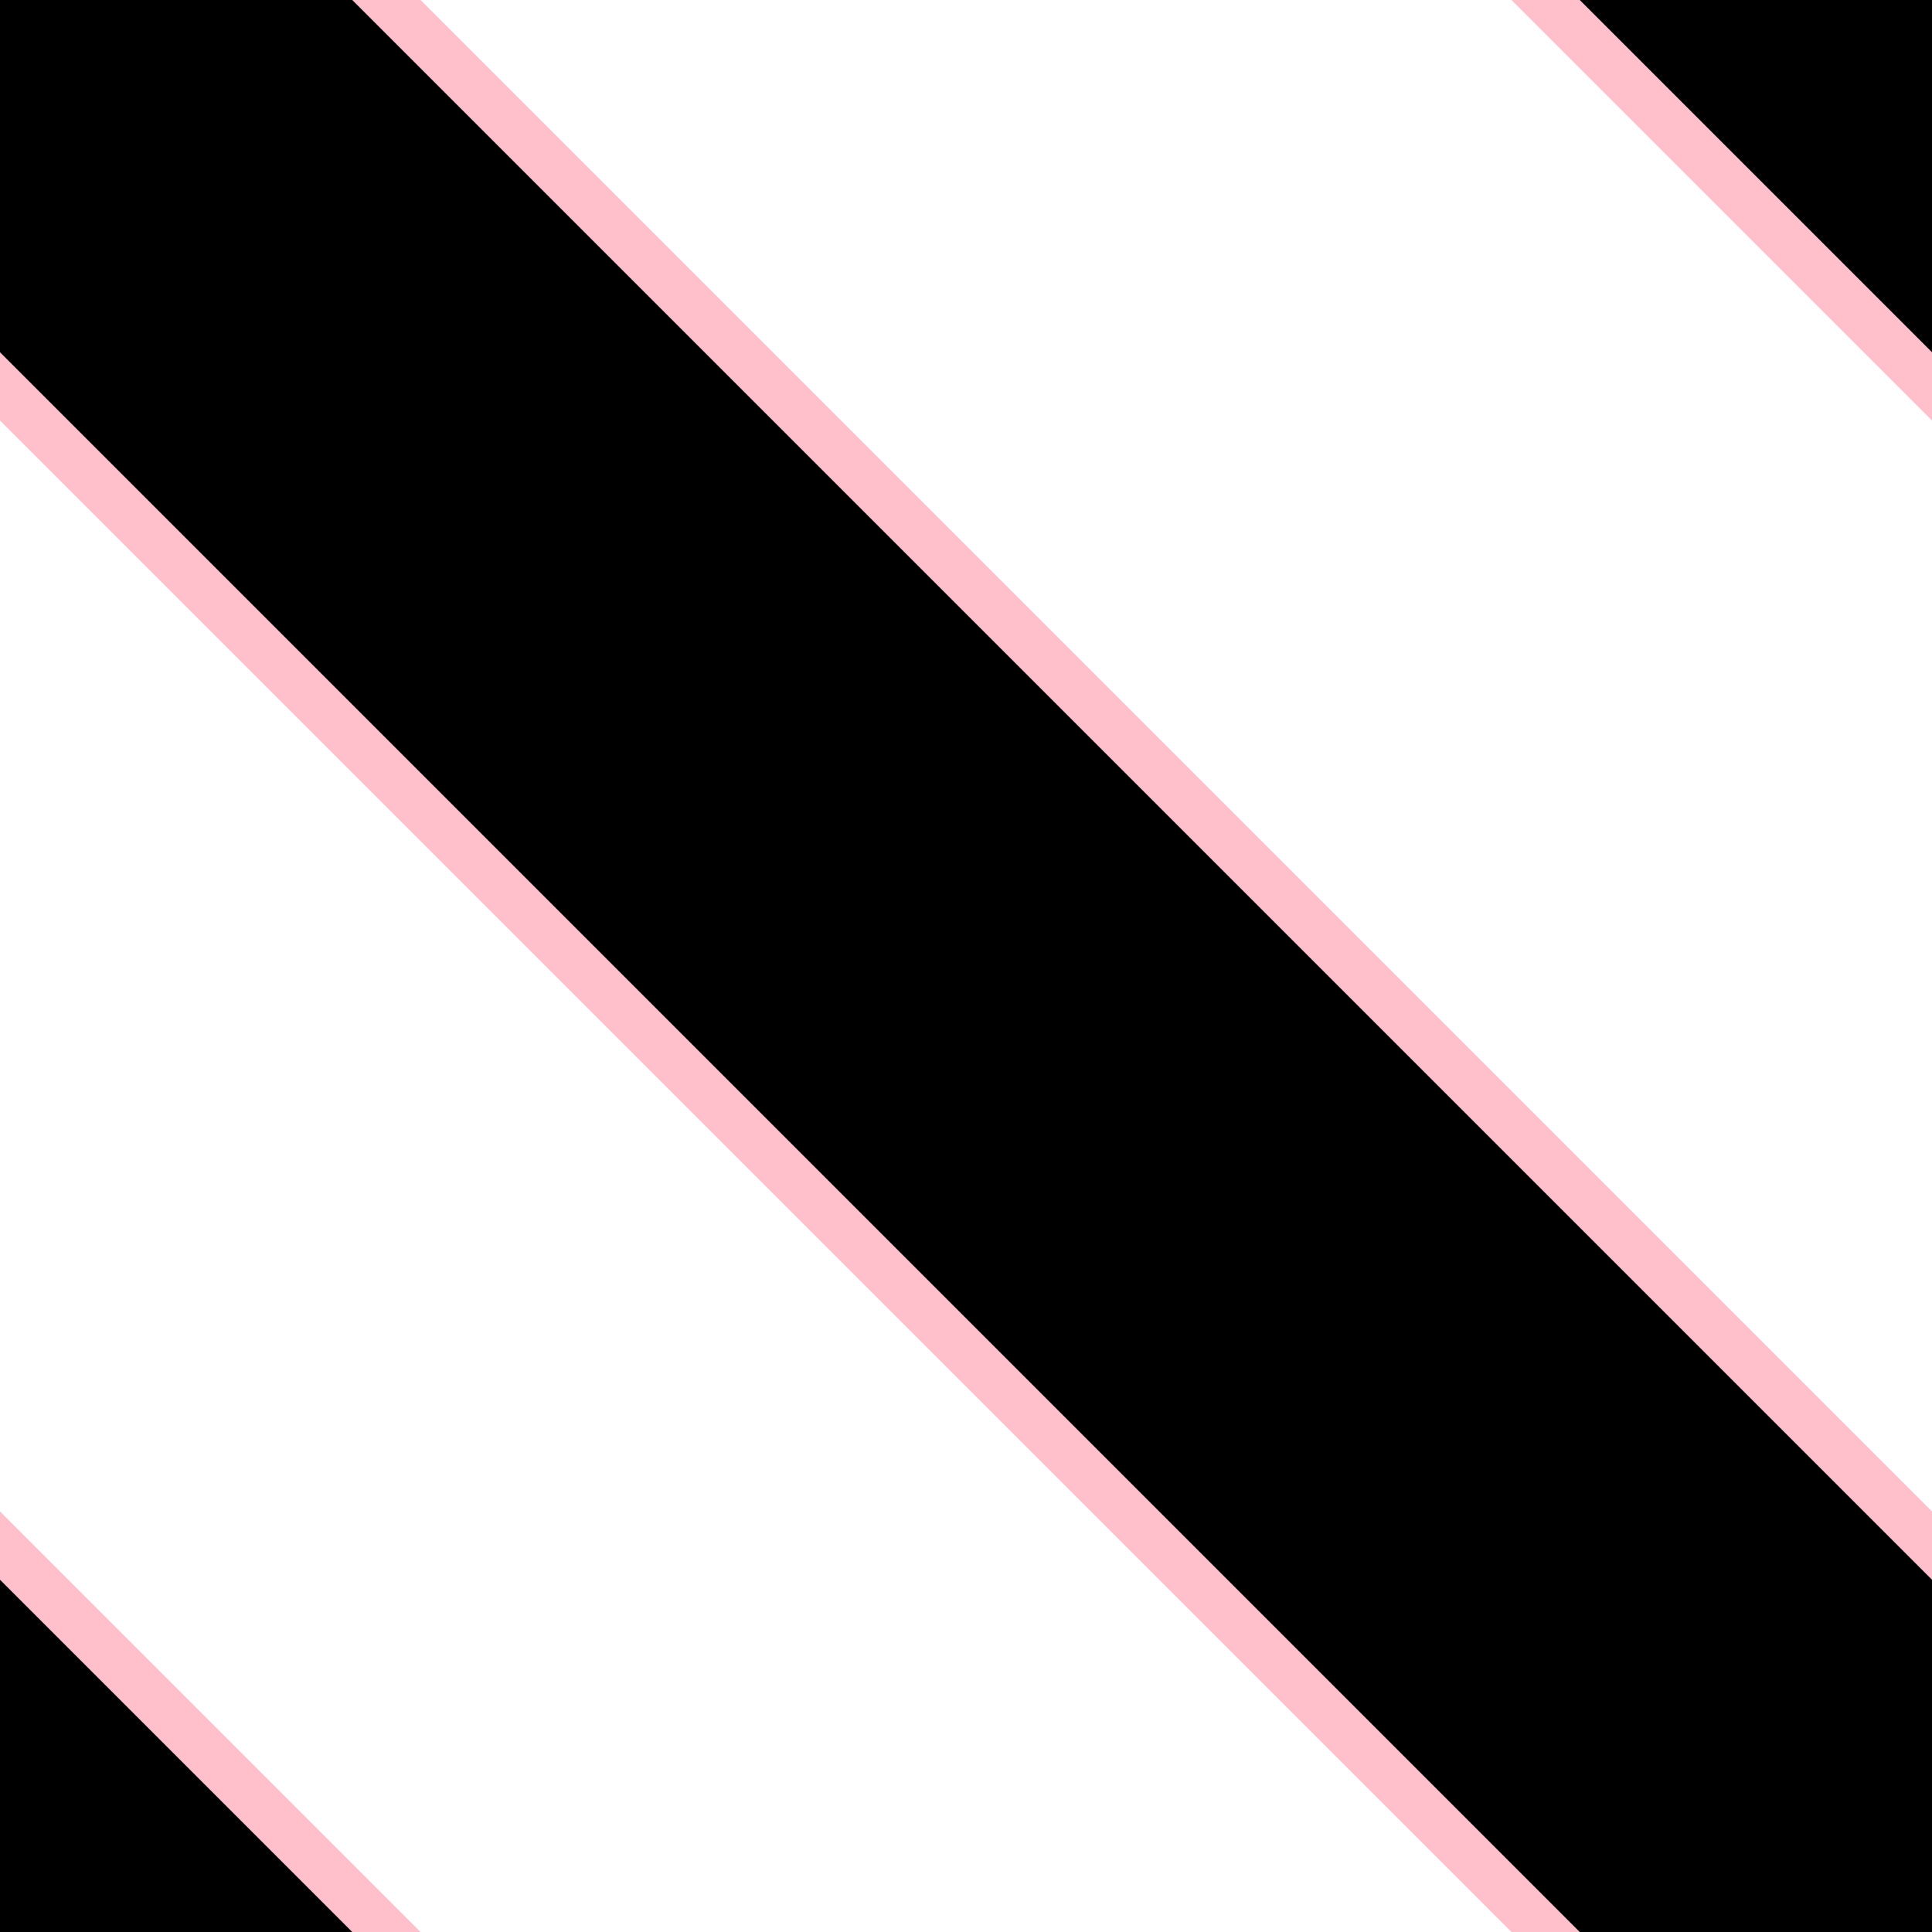 <svg id="eMh0i75UOIB1" xmlns="http://www.w3.org/2000/svg" xmlns:xlink="http://www.w3.org/1999/xlink" viewBox="0 0 1200 1200" shape-rendering="geometricPrecision" text-rendering="geometricPrecision" width="1200" height="1200"><g><path d="M240,0L1200,960v0v240h-240L0,240L0,0h240Z" stroke-width="0"/><path d="M1200,240L960,0h240L1200,240Z" stroke-width="0"/><path d="M0,1200v-240l240,240h-240Z" stroke-width="0"/><path d="M1200,240L960,0" fill="none" stroke="#ffc0cb" stroke-width="30" stroke-linecap="square"/><path d="M240,0L1200,960v0" fill="none" stroke="#ffc0cb" stroke-width="30" stroke-linecap="square"/><path d="M960,1200L0,240" fill="none" stroke="#ffc0cb" stroke-width="30" stroke-linecap="square"/><path d="M0,960l240,240" fill="none" stroke="#ffc0cb" stroke-width="30" stroke-linecap="square"/></g></svg>